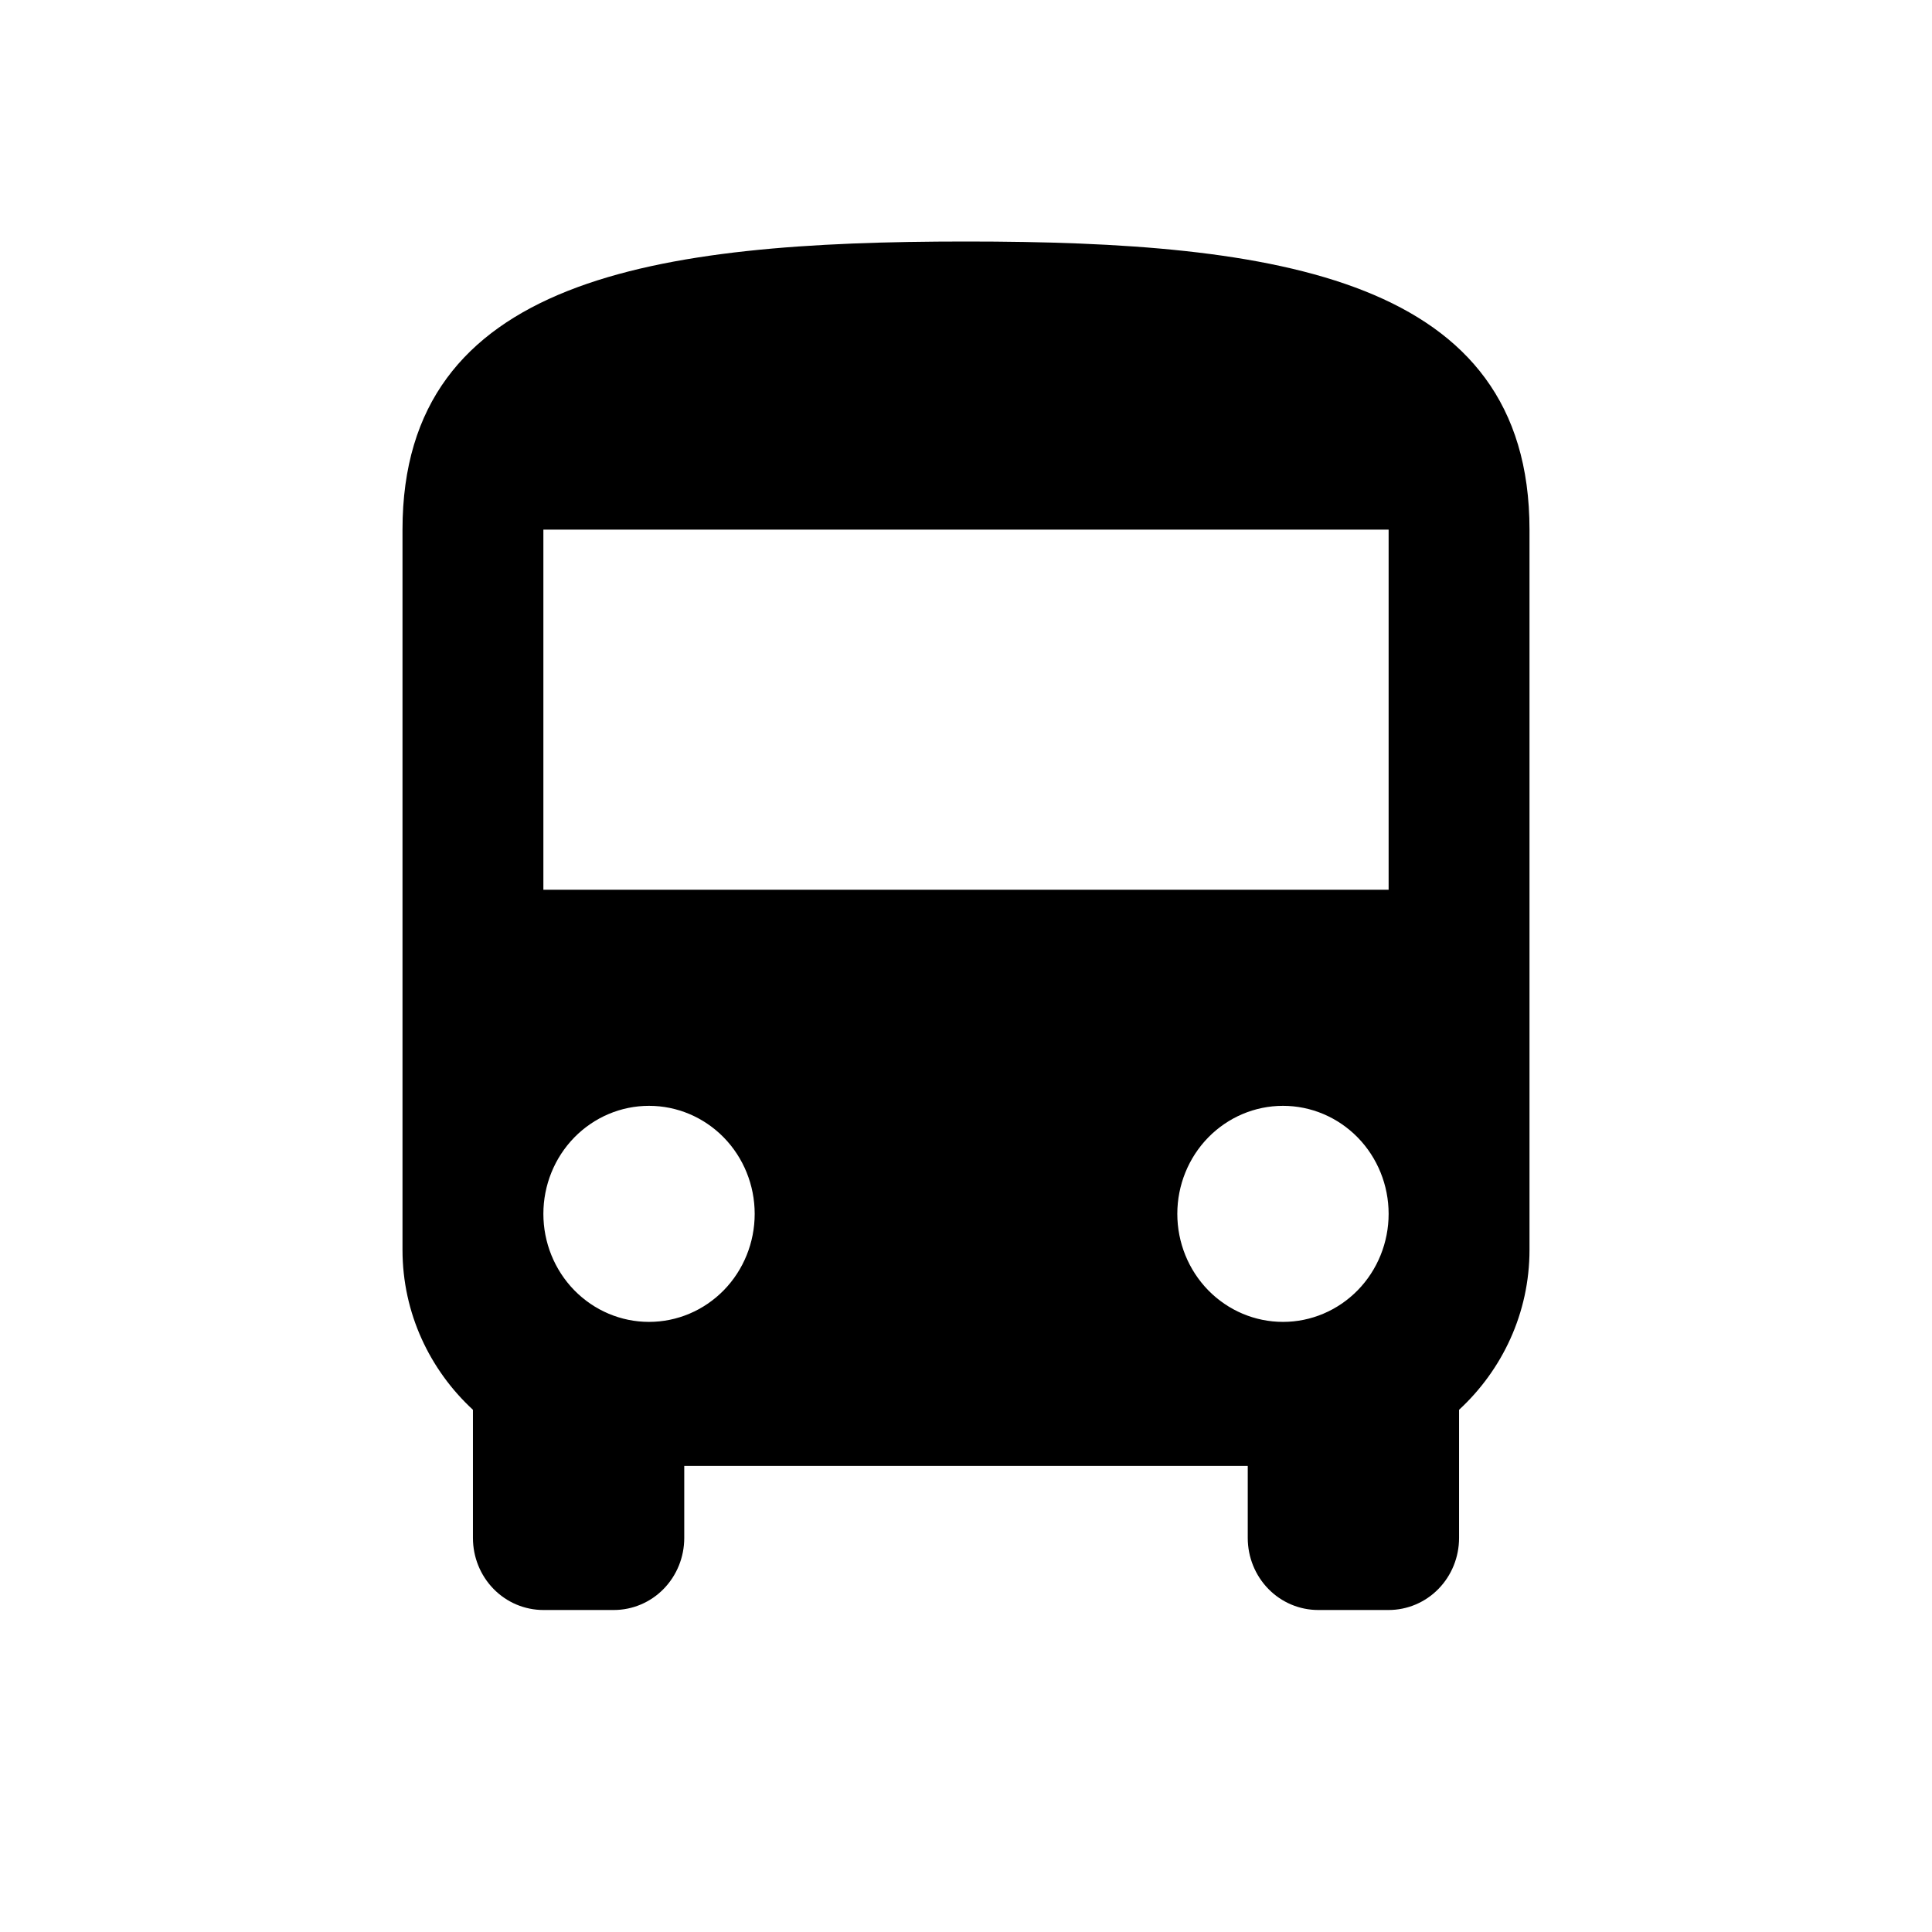<svg width="24" height="24" viewBox="0 0 24 24" fill="none" xmlns="http://www.w3.org/2000/svg">
<path d="M17.25 11.053H6.75V6.579H17.25M15.938 16.421C15.589 16.421 15.256 16.28 15.009 16.028C14.763 15.776 14.625 15.435 14.625 15.079C14.625 14.723 14.763 14.382 15.009 14.13C15.256 13.878 15.589 13.737 15.938 13.737C16.286 13.737 16.619 13.878 16.866 14.13C17.112 14.382 17.25 14.723 17.25 15.079C17.25 15.435 17.112 15.776 16.866 16.028C16.619 16.28 16.286 16.421 15.938 16.421ZM8.062 16.421C7.714 16.421 7.381 16.28 7.134 16.028C6.888 15.776 6.75 15.435 6.75 15.079C6.75 14.723 6.888 14.382 7.134 14.13C7.381 13.878 7.714 13.737 8.062 13.737C8.411 13.737 8.744 13.878 8.991 14.13C9.237 14.382 9.375 14.723 9.375 15.079C9.375 15.435 9.237 15.776 8.991 16.028C8.744 16.28 8.411 16.421 8.062 16.421ZM5 15.526C5 16.314 5.341 17.02 5.875 17.513V19.105C5.875 19.343 5.967 19.57 6.131 19.738C6.295 19.906 6.518 20 6.75 20H7.625C7.857 20 8.08 19.906 8.244 19.738C8.408 19.57 8.5 19.343 8.5 19.105V18.21H15.5V19.105C15.5 19.343 15.592 19.57 15.756 19.738C15.92 19.906 16.143 20 16.375 20H17.25C17.482 20 17.705 19.906 17.869 19.738C18.033 19.57 18.125 19.343 18.125 19.105V17.513C18.659 17.02 19 16.314 19 15.526V6.579C19 3.447 15.867 3 12 3C8.133 3 5 3.447 5 6.579V15.526Z" fill="black"/>
</svg>
